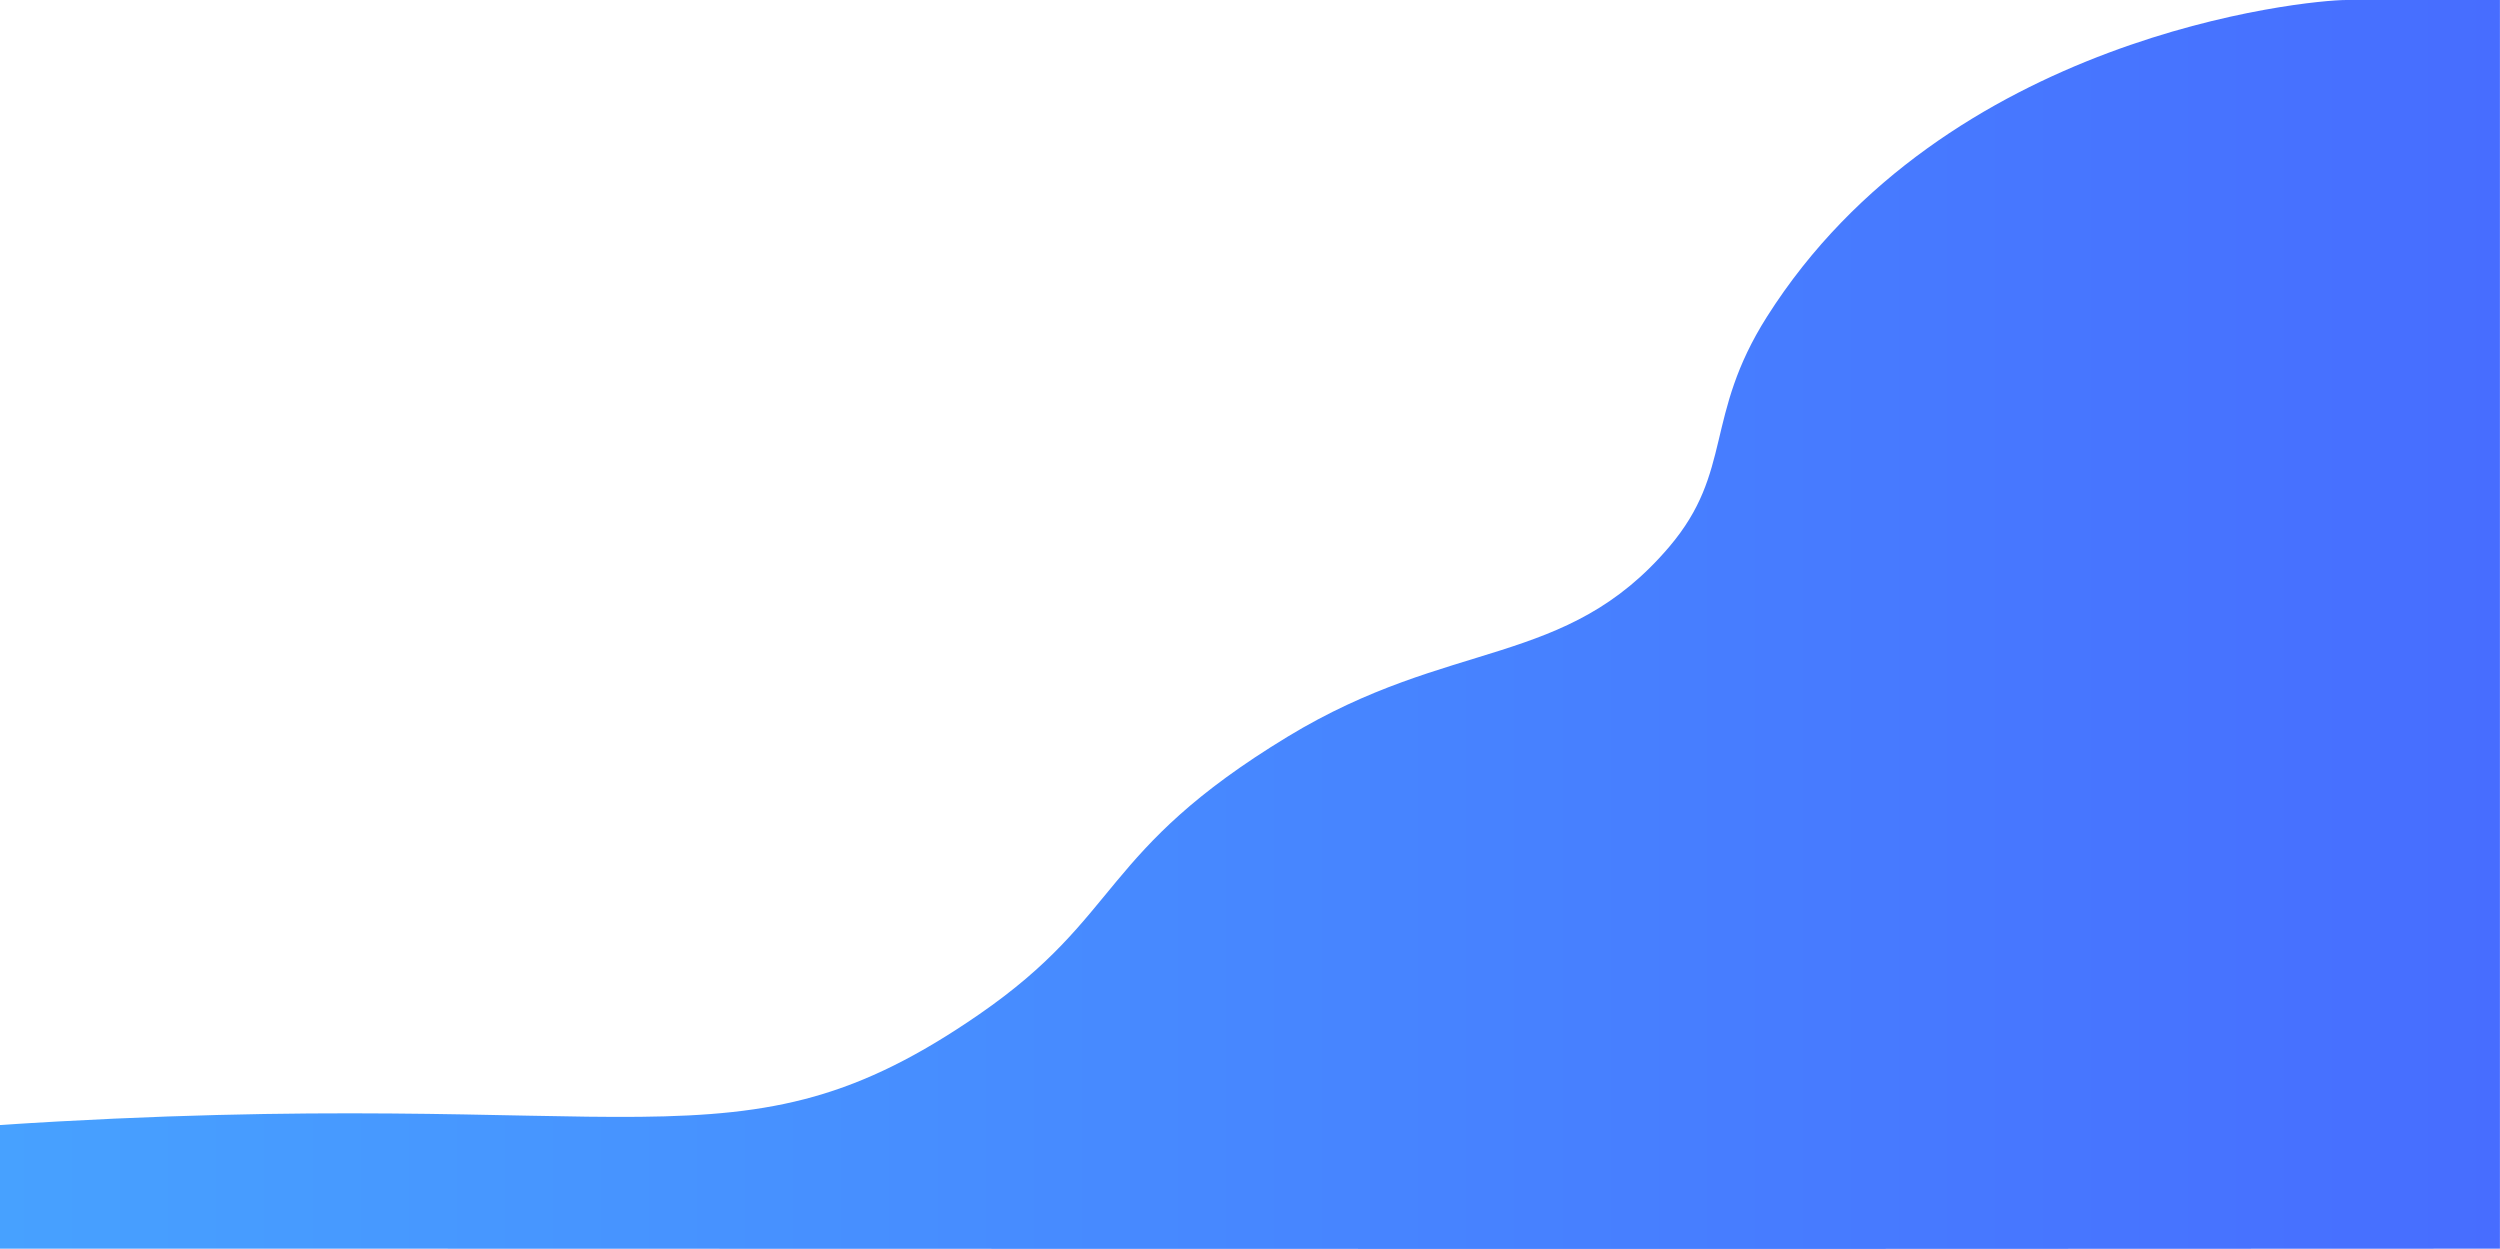 <svg xmlns="http://www.w3.org/2000/svg" xmlns:xlink="http://www.w3.org/1999/xlink" viewBox="0 0 2300 1149"><defs><style>.cls-1{fill:url(#Dégradé_sans_nom_114);}</style><linearGradient id="Dégradé_sans_nom_114" y1="574.5" x2="2300" y2="574.5" gradientUnits="userSpaceOnUse"><stop offset="0" stop-color="#47a1ff"/><stop offset="1" stop-color="#476dff"/></linearGradient></defs><g id="Calque_2" data-name="Calque 2"><g id="Calque_1-2" data-name="Calque 1"><path class="cls-1" d="M2158.65,0c-37.14,0-369.05,32.51-533.07,291.43-58,91.54-30.86,142.14-89.84,211.59-95.34,112.26-200.6,83.34-351,174.66-173.93,105.62-151.52,164.14-283.9,255.5C676.8,1087.81,593,996.06,0,1035v113.78h321c431.24,0,1097.92.54,1978.93,0V0Z"/></g></g></svg>